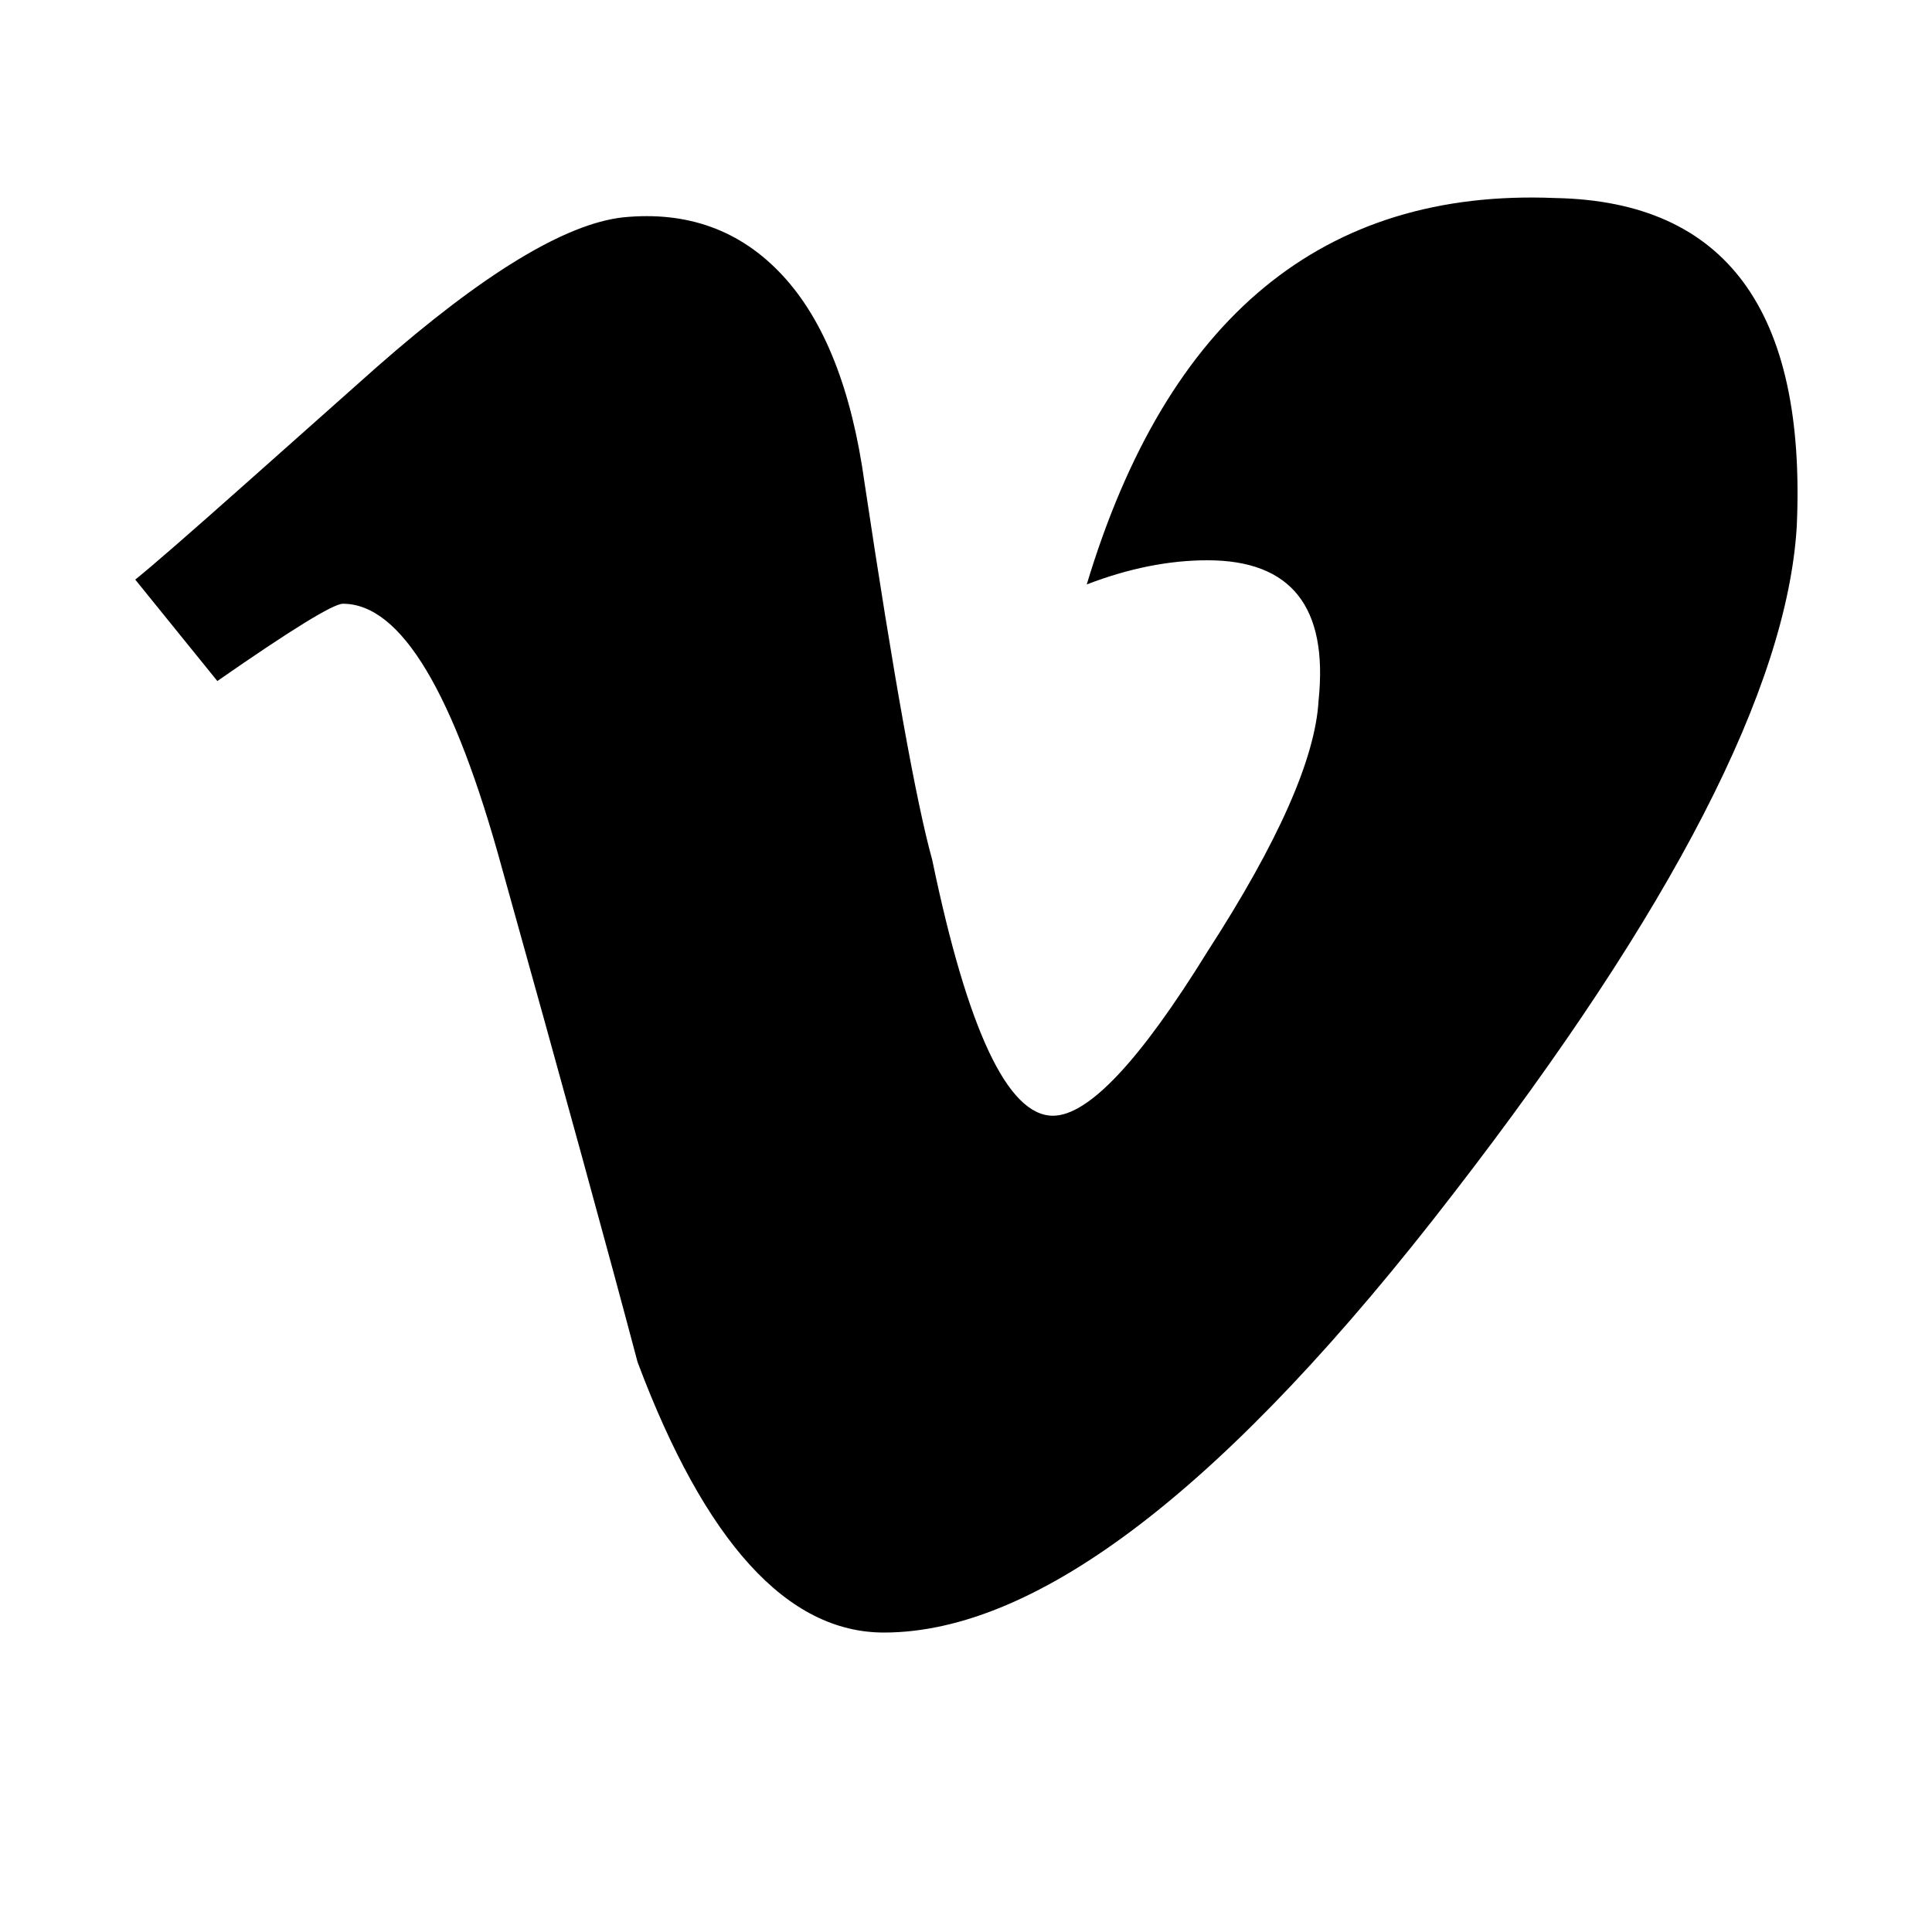<?xml version="1.0"?><svg viewBox="0 0 40 40" xmlns="http://www.w3.org/2000/svg" height="40" width="40"><path d="m37.2 10.9q-0.3 5-7.1 13.8-7 9.1-11.8 9.1-3 0-5.1-5.6-0.9-3.4-2.8-10.2-1.5-5.5-3.3-5.5-0.3 0-2.6 1.6l-1.7-2.1q0.5-0.4 2.3-2t2.7-2.4q3.3-2.9 5.1-3.1 2-0.2 3.3 1.2t1.7 4.3q0.9 6 1.4 7.8 1.1 5.3 2.5 5.3 1.1 0 3.2-3.4 2.2-3.4 2.3-5.2 0.3-2.9-2.3-2.9-1.2 0-2.5 0.5 2.5-8.3 9.7-8 5.3 0.1 5 6.8z"></path></svg>
